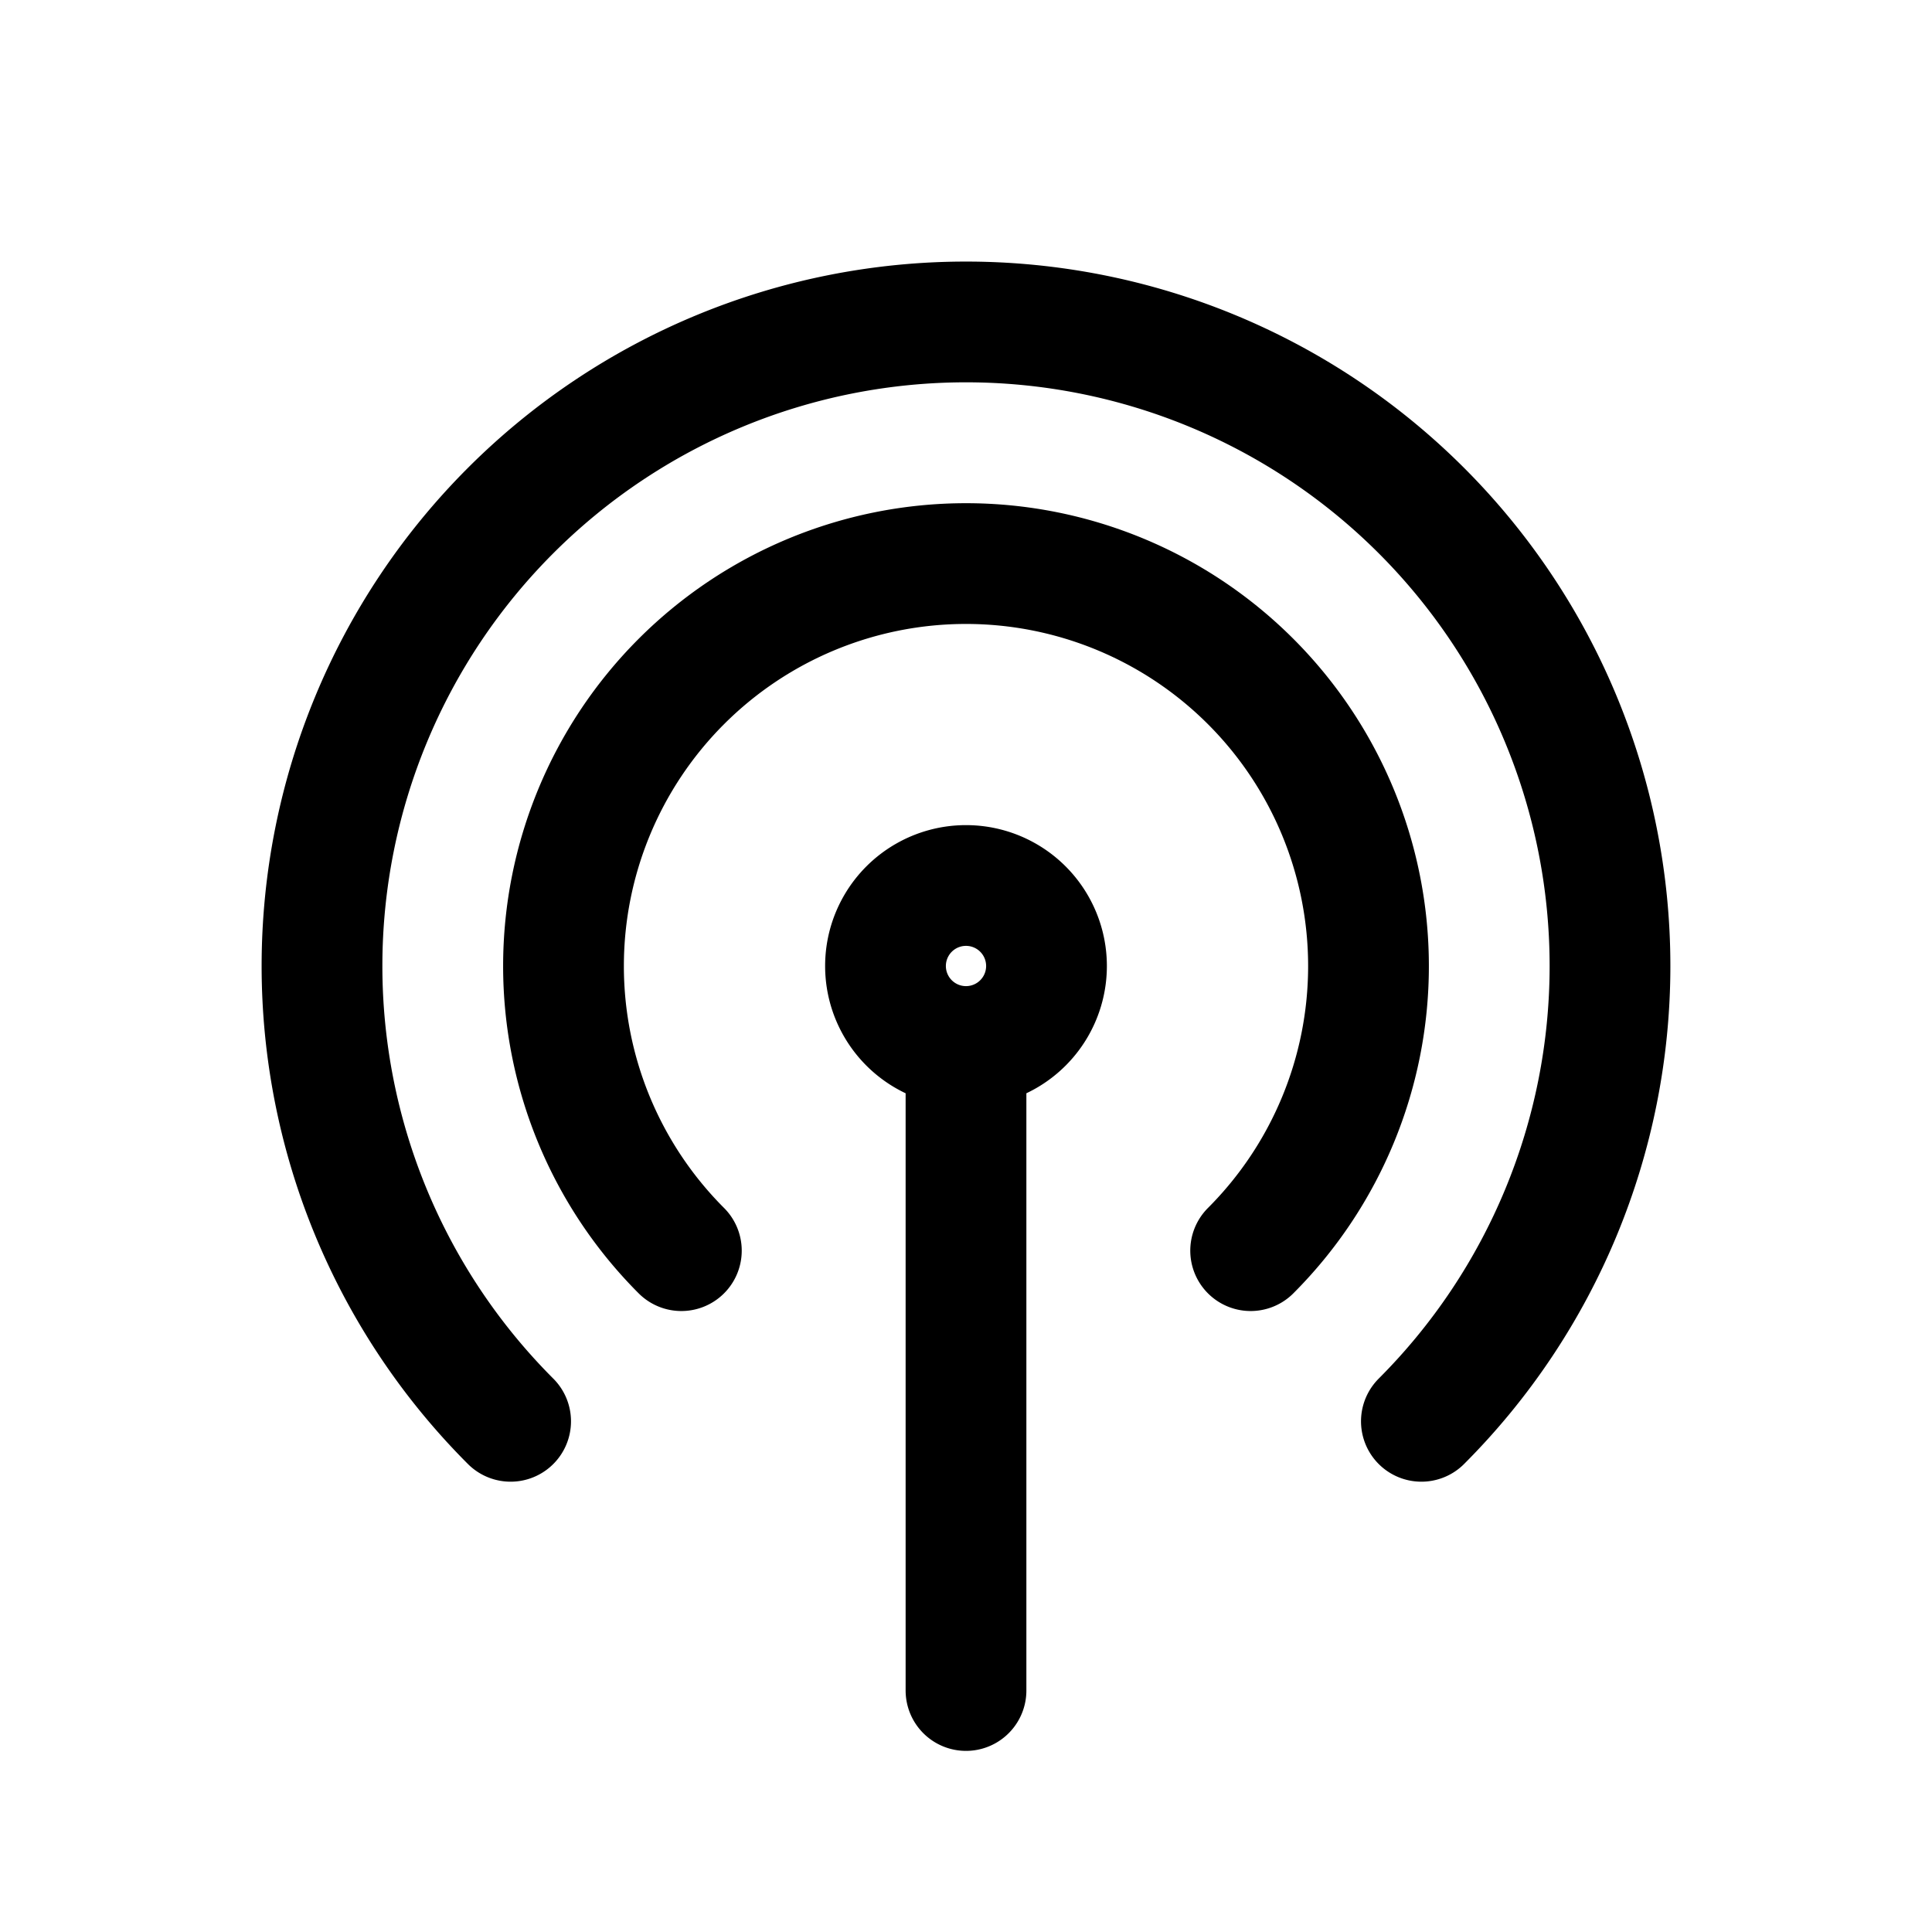 <svg id="antenna" xmlns="http://www.w3.org/2000/svg" fill="none" viewBox="0 0 24 24">
    <path stroke="currentColor" stroke-linecap="round" stroke-linejoin="round" stroke-width="1.5"
          d="M12 13a1 1 0 1 0 0-2 1 1 0 0 0 0 2m0 0v8m3.536-5.464a5 5 0 1 0-7.072 0m9.193 2.12a8 8 0 1 0-11.314 0"/>
</svg>